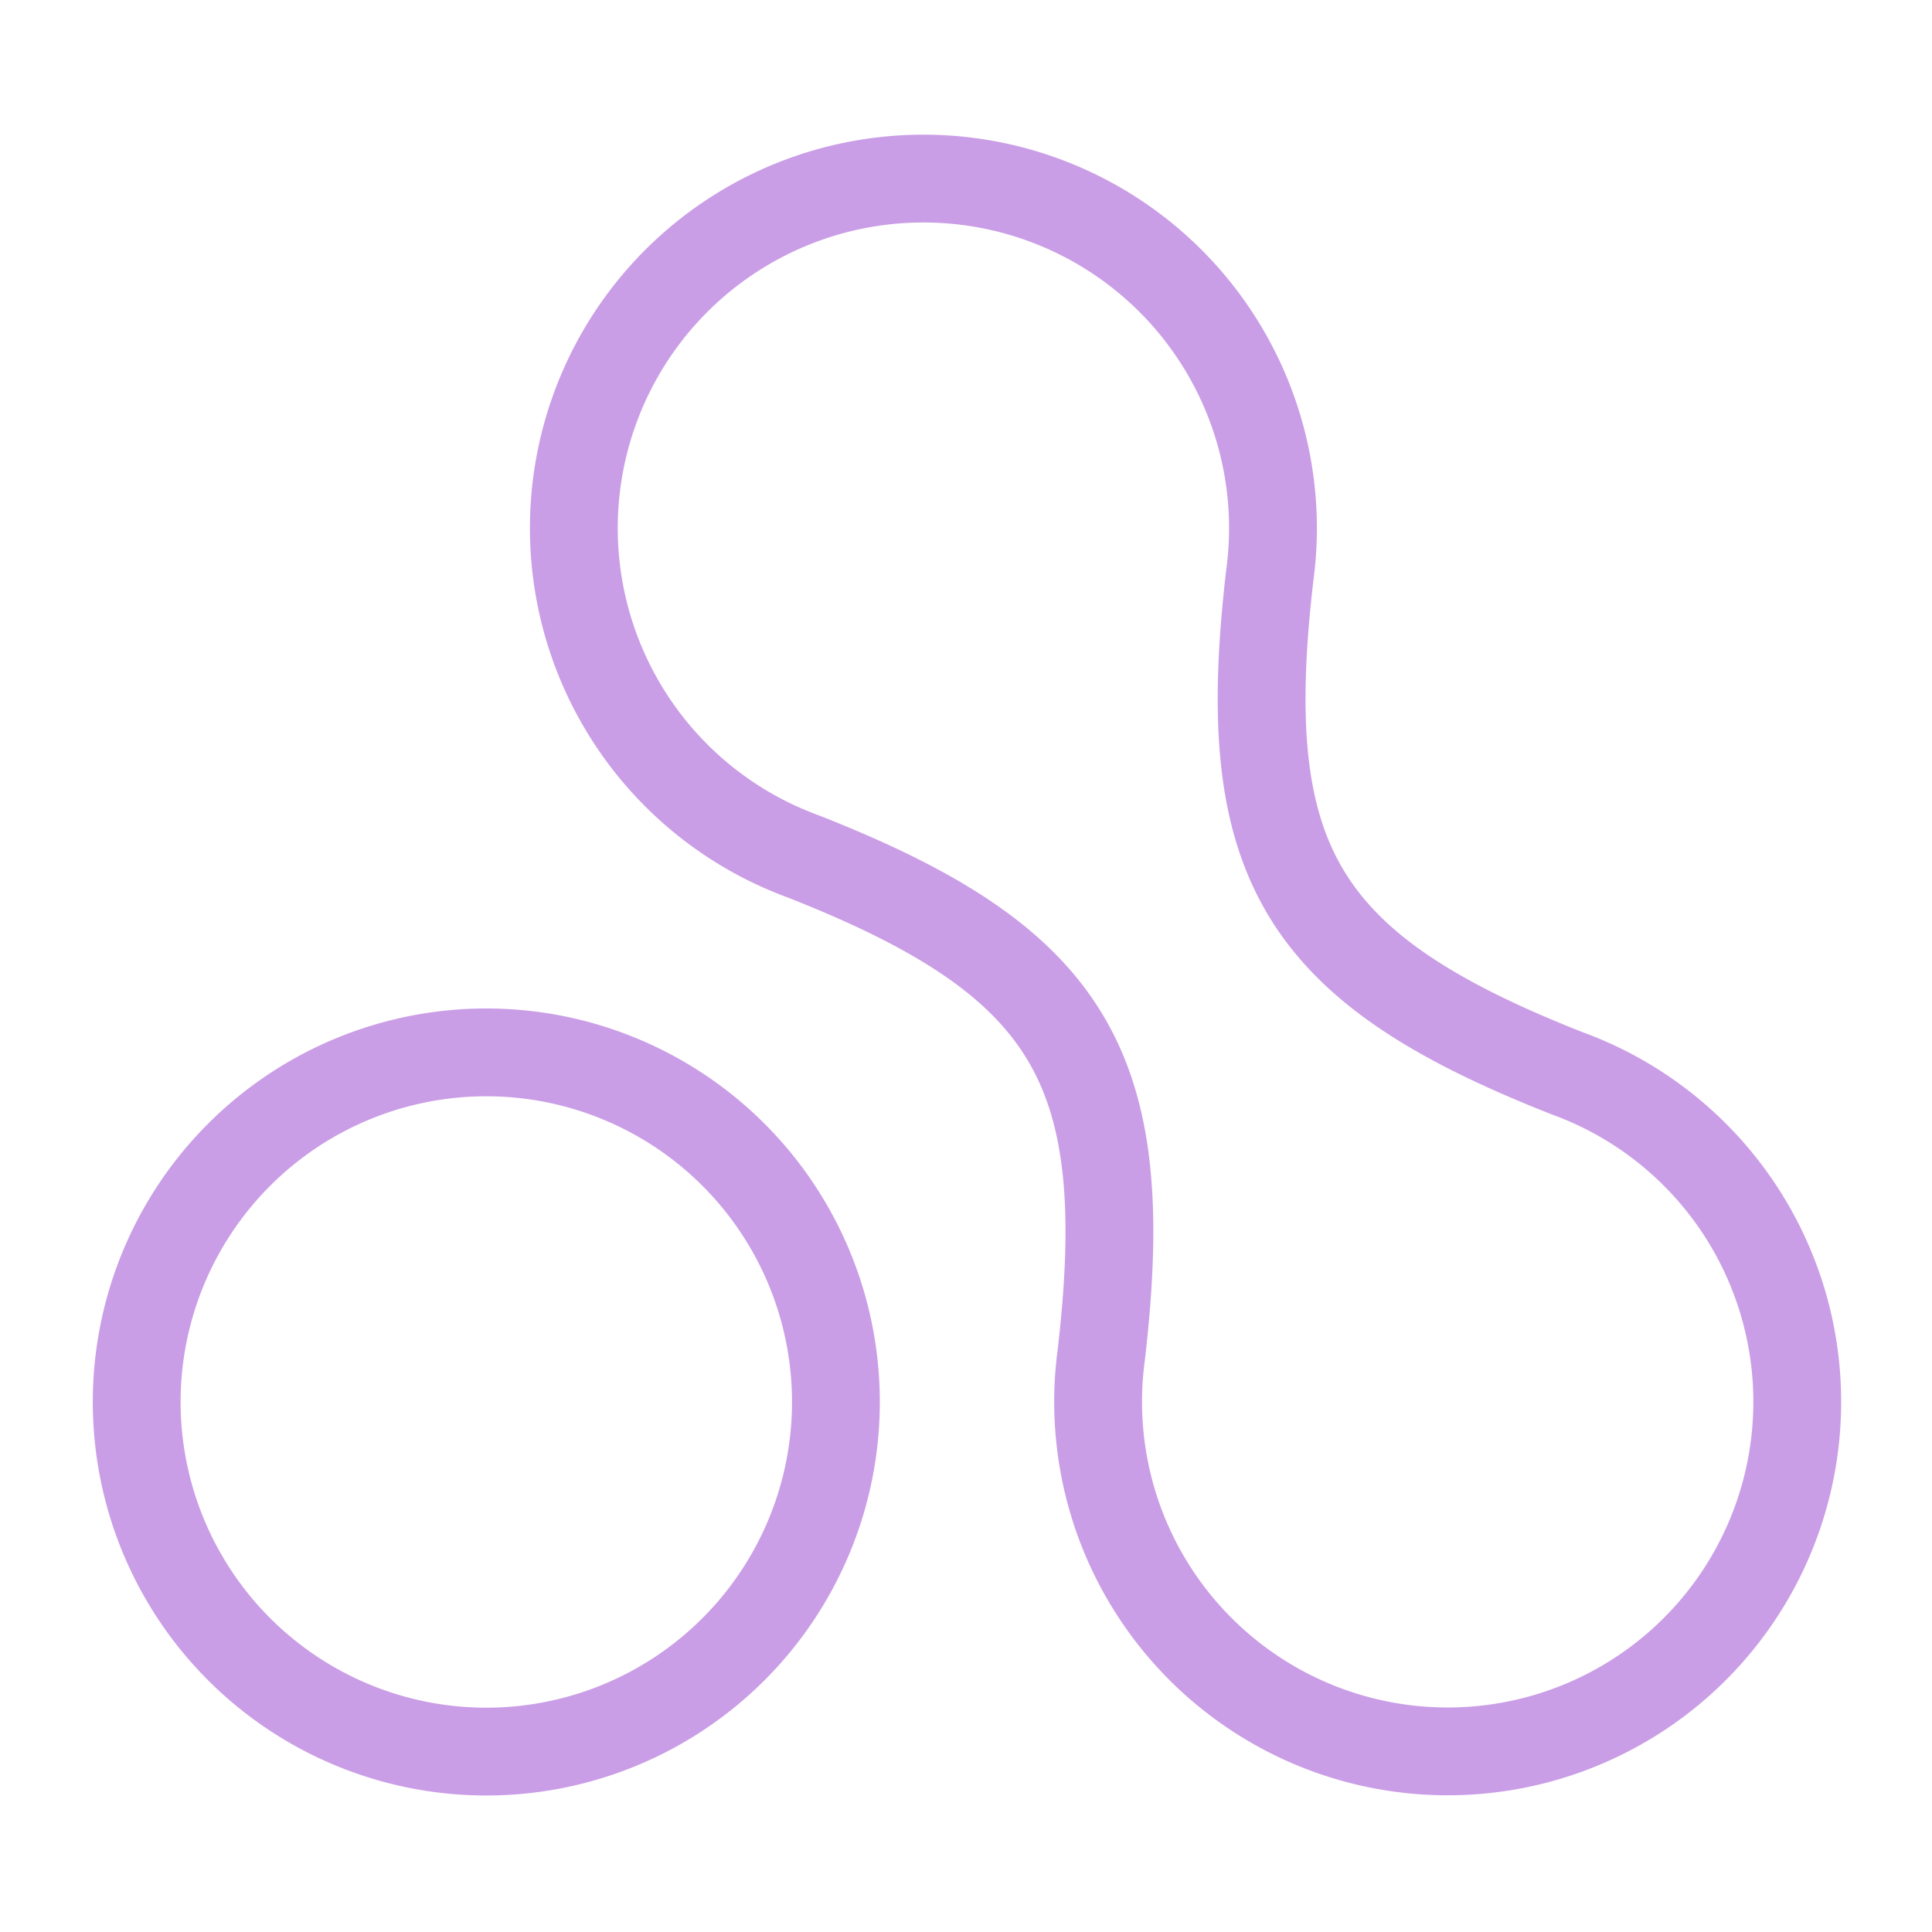 <svg xmlns="http://www.w3.org/2000/svg" width="100" height="100" viewBox="-5 -5 110 110">
    <path fill="none" stroke="#ca9ee6" stroke-linecap="round" stroke-linejoin="round" stroke-width="5" d="M42.593 74.823a19.905 19.905 0 1 1-39.81 0 19.905 19.905 0 0 1 39.81 0zm24.71-47.119a19.903 19.903 0 1 0-26.55 16.064c15.256 6.004 18.853 12.06 16.944 28.412a19.903 19.903 0 1 0 26.549-16.064c-15.26-6.004-18.862-12.064-16.943-28.412Z"/>
</svg>
